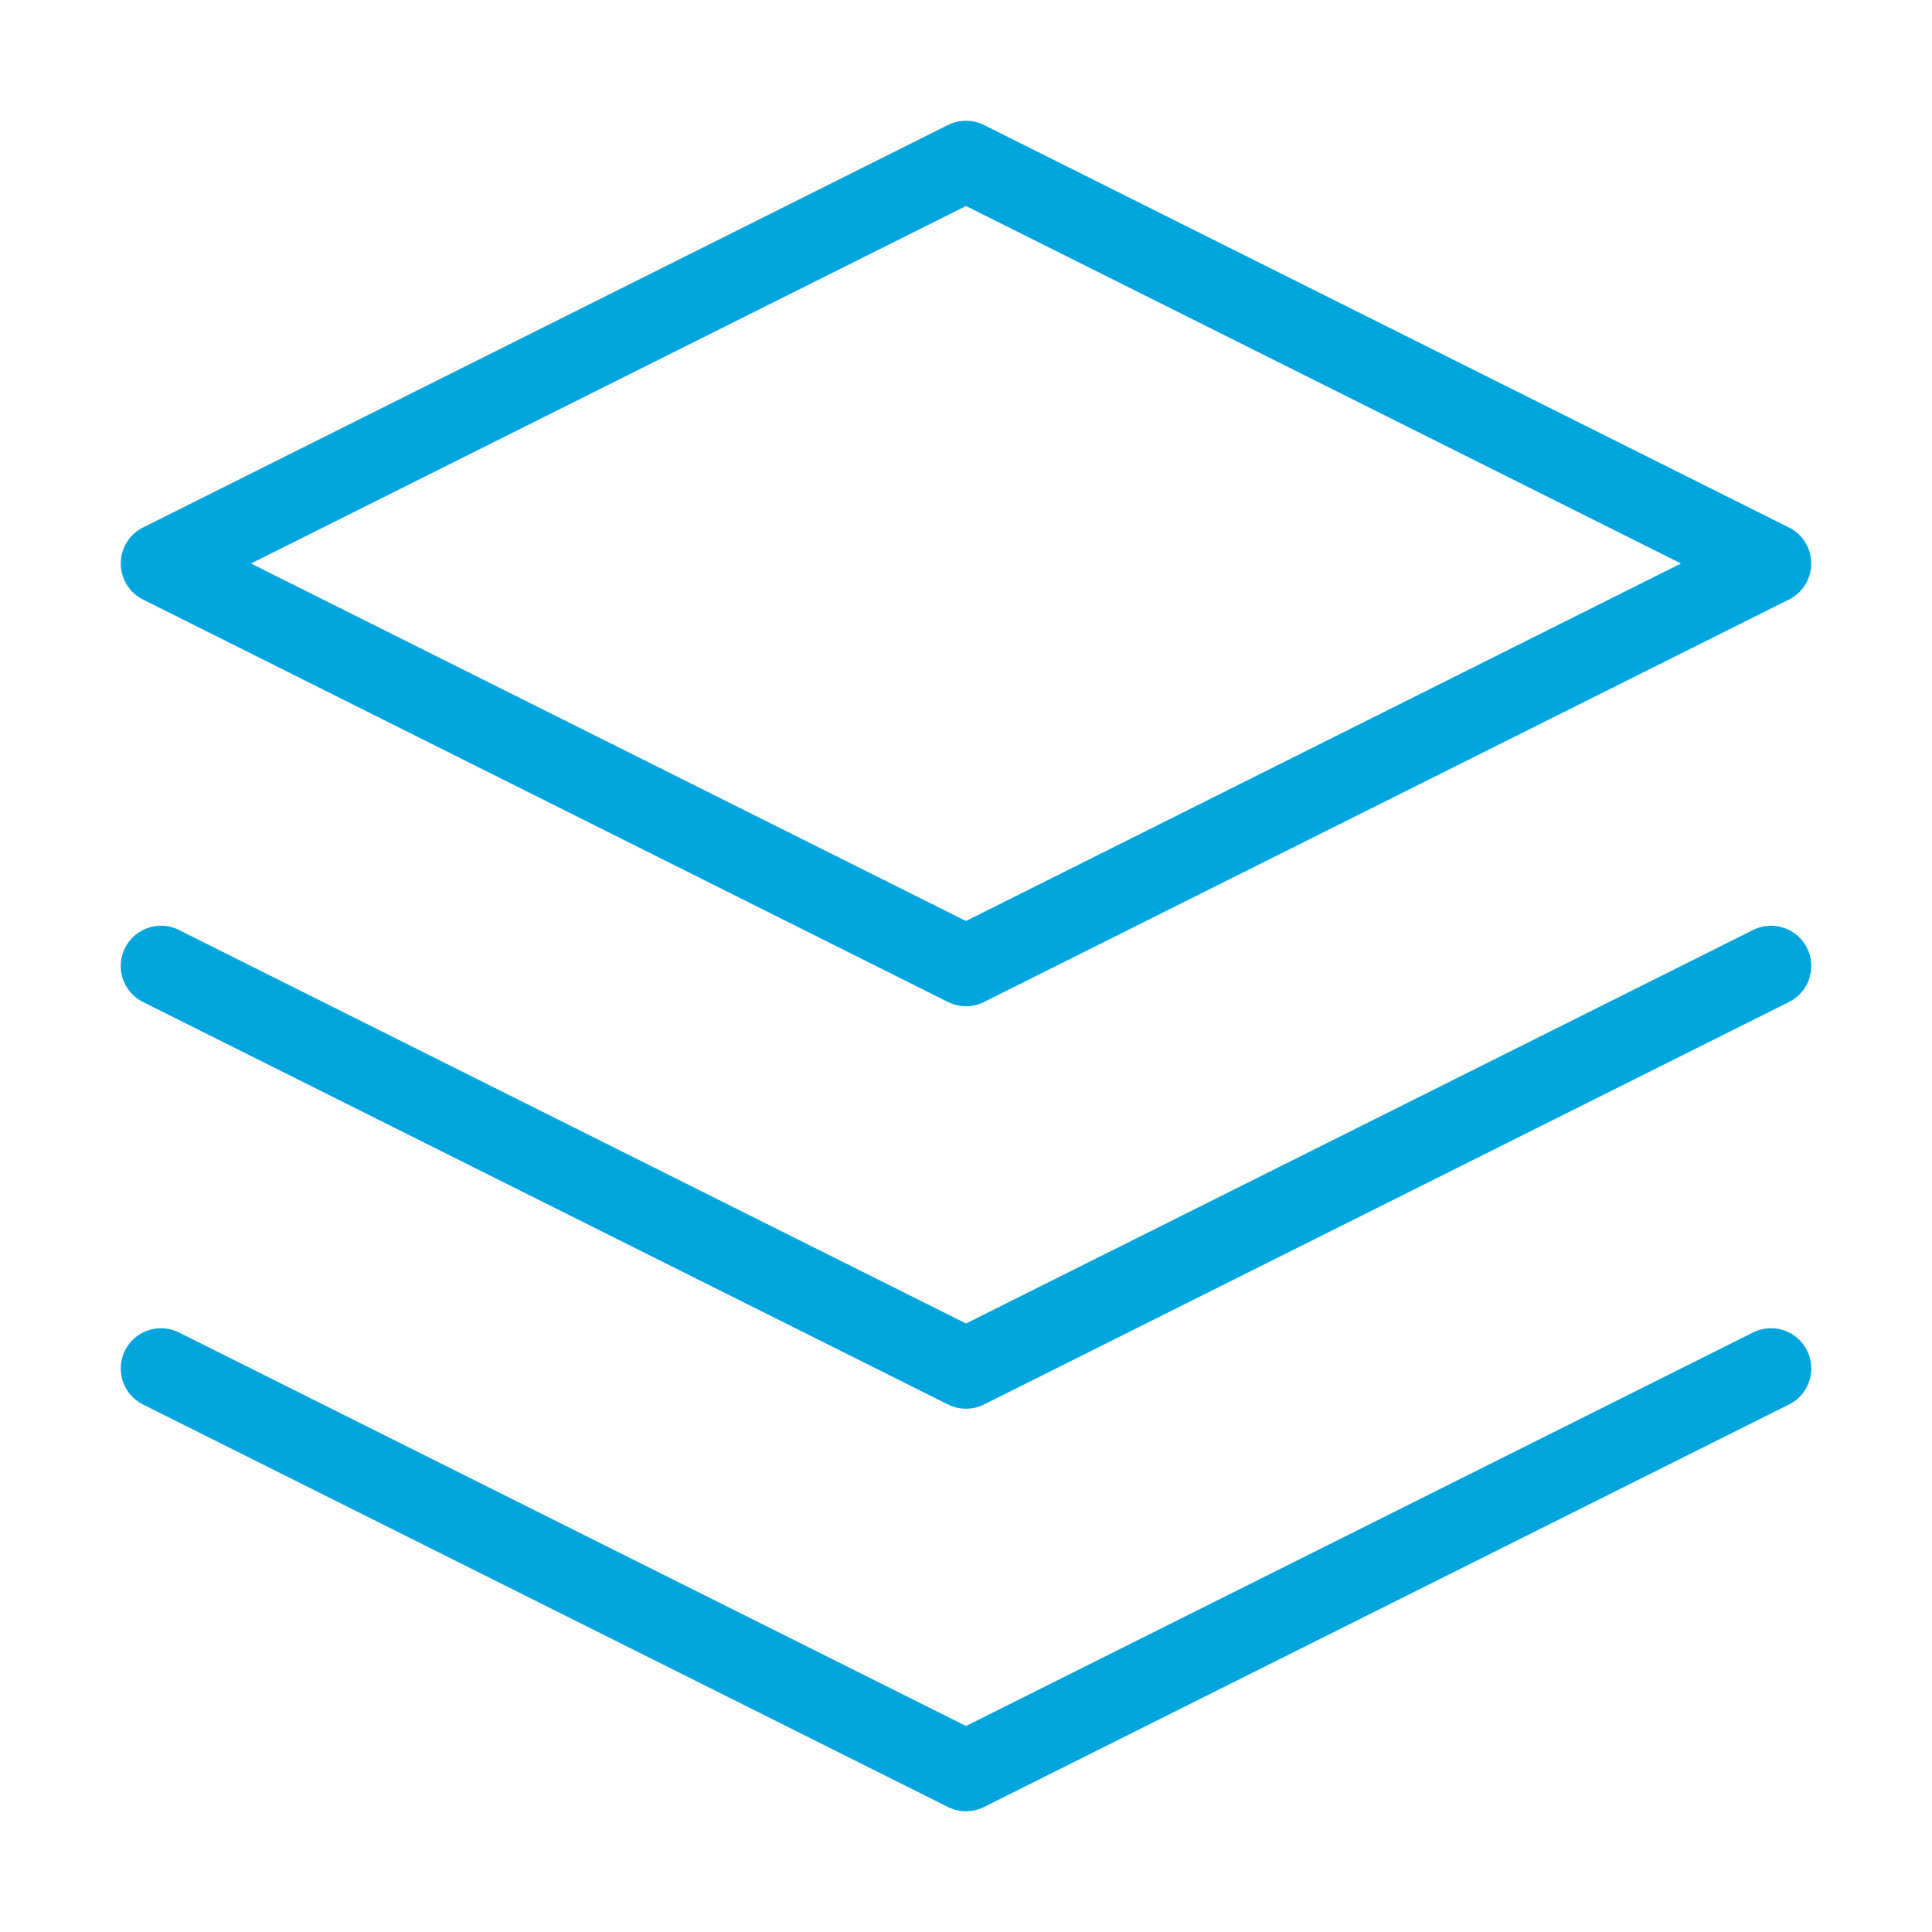 <svg width="24" height="24" viewBox="0 0 24 24" fill="none" xmlns="http://www.w3.org/2000/svg">
<path d="M12 2L2 7L12 12L22 7L12 2Z" stroke="#00A5DD" stroke-linecap="round" stroke-linejoin="round"/>
<path d="M2 17L12 22L22 17" stroke="#00A5DD" stroke-linecap="round" stroke-linejoin="round"/>
<path d="M2 12L12 17L22 12" stroke="#00A5DD" stroke-linecap="round" stroke-linejoin="round"/>
</svg>
